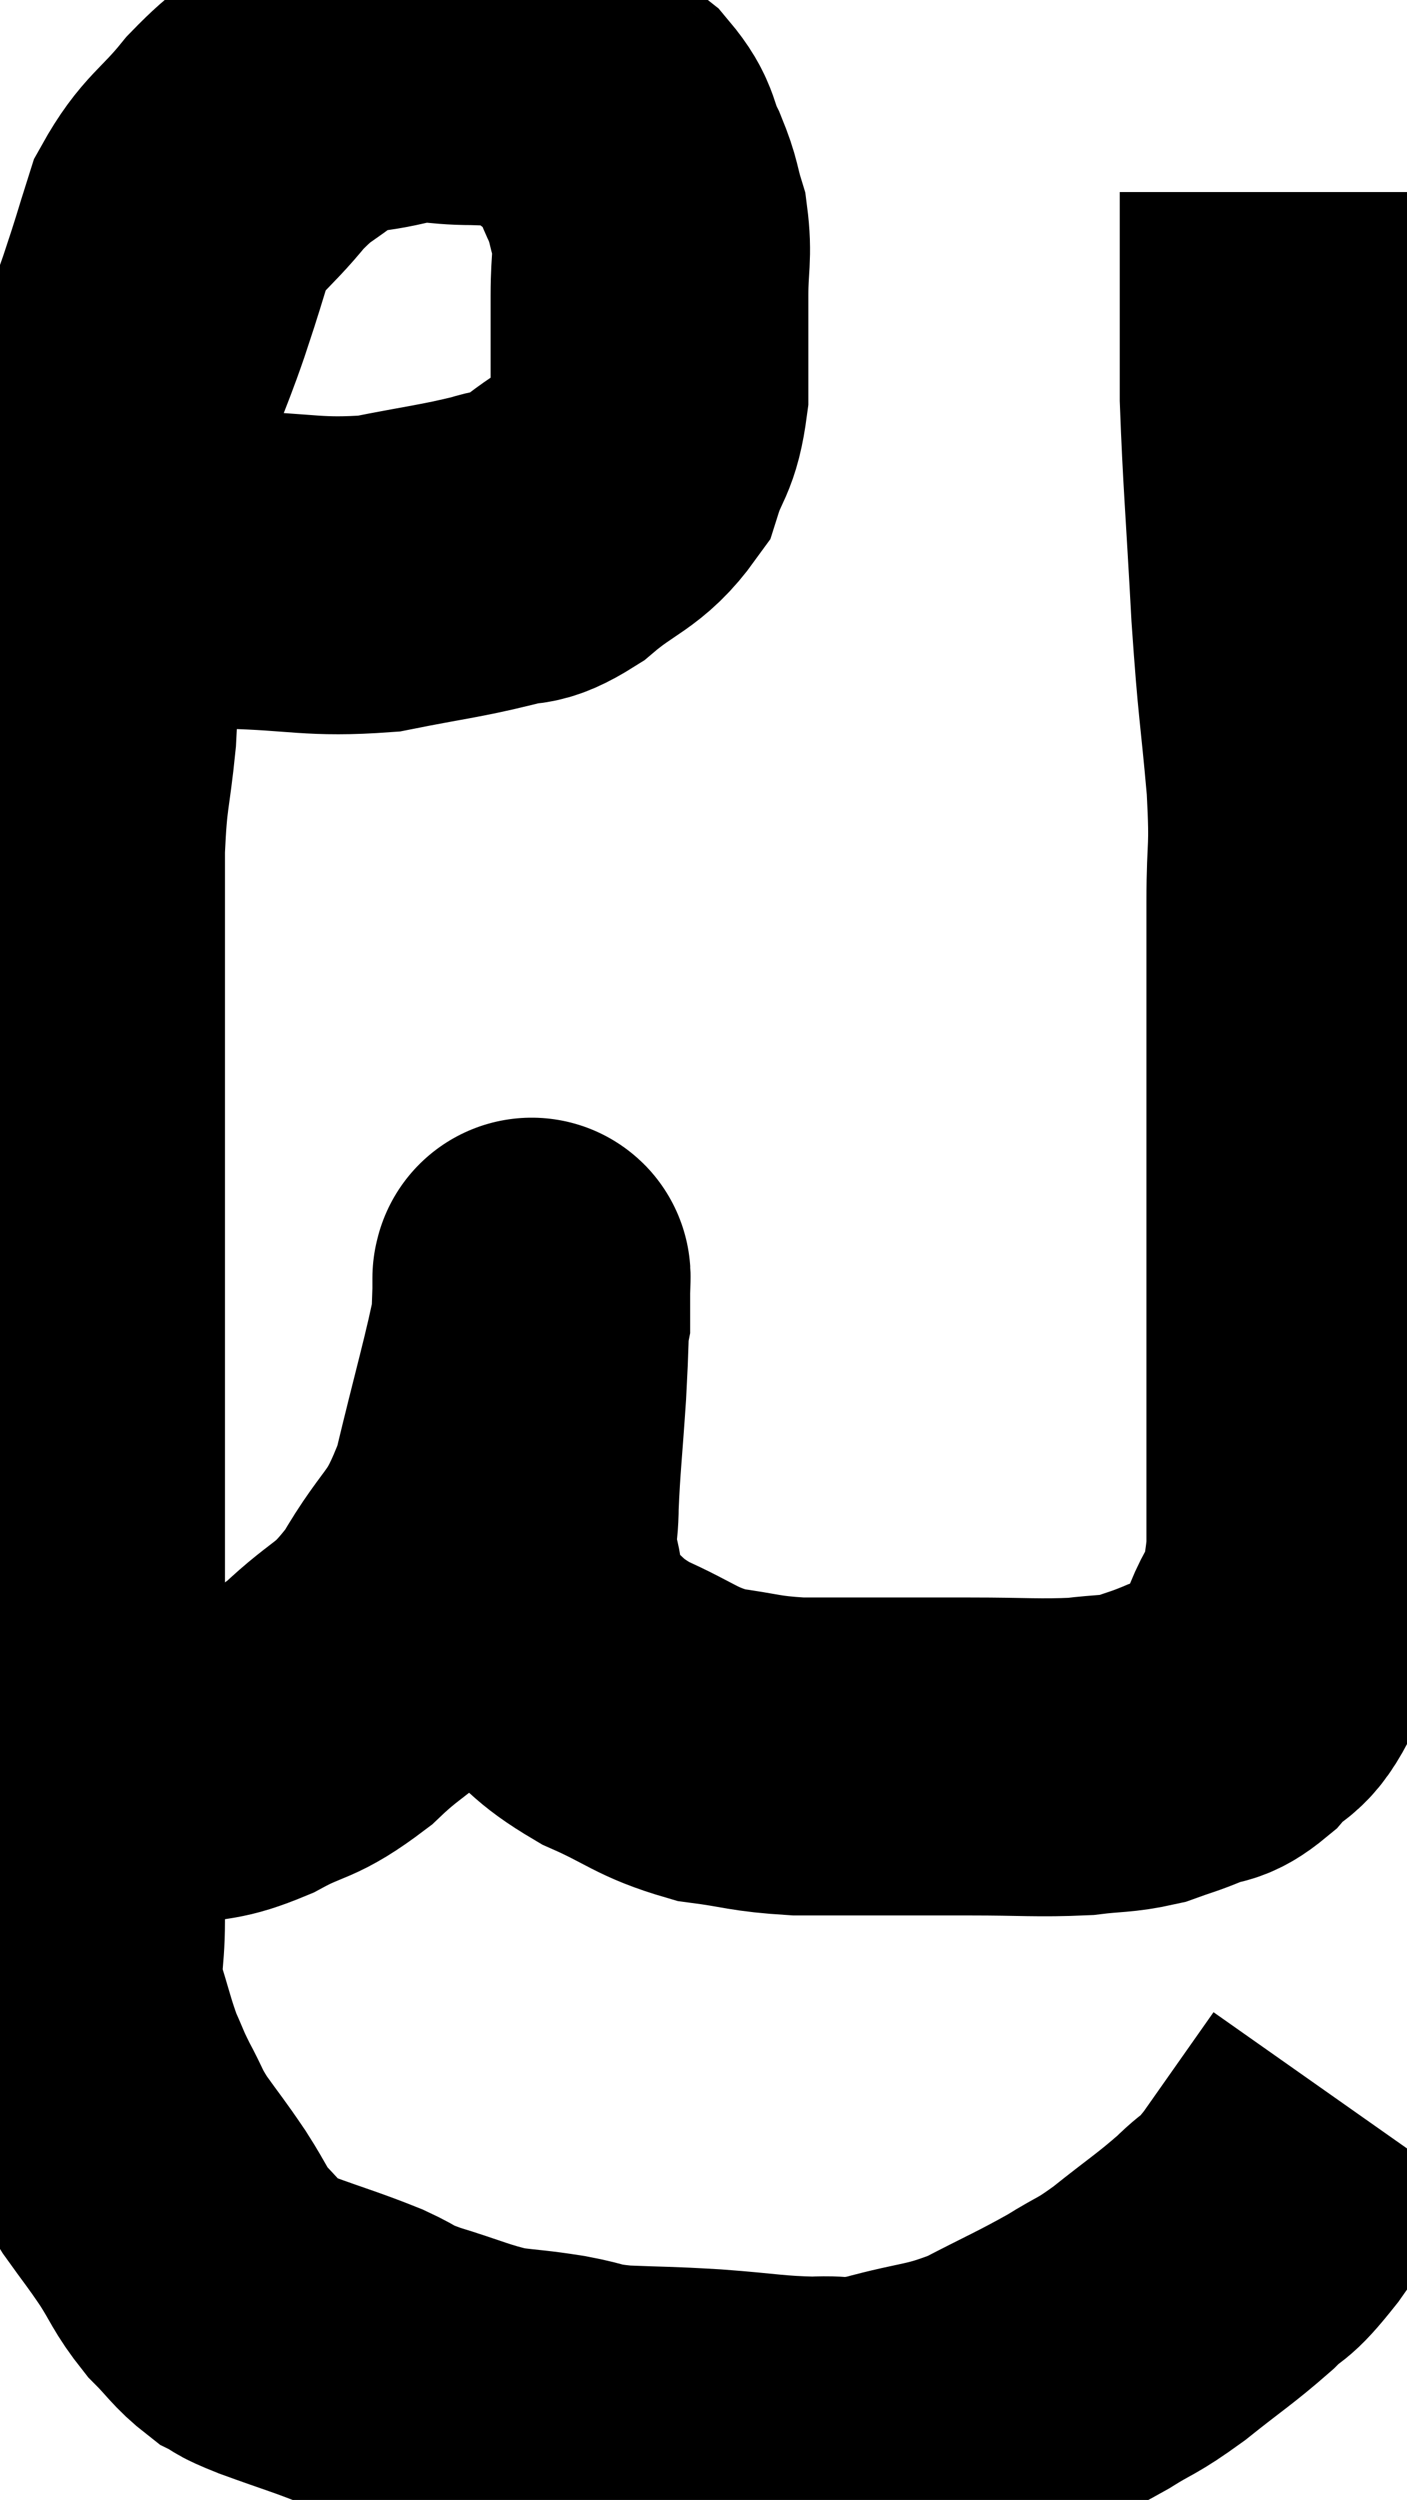 <svg xmlns="http://www.w3.org/2000/svg" viewBox="7.24 3.28 22.14 39.311" width="22.14" height="39.311"><path d="M 8.76 12.12 C 9.09 12.12, 8.895 12.09, 9.42 12.12 C 10.14 12.18, 9.915 12.195, 10.86 12.24 C 12.03 12.27, 12.165 12.375, 13.2 12.3 C 14.1 12.12, 14.325 12.105, 15 11.94 C 15.45 11.79, 15.375 11.97, 15.9 11.64 C 16.5 11.13, 16.71 11.16, 17.1 10.62 C 17.28 10.05, 17.37 10.155, 17.46 9.48 C 17.46 8.7, 17.46 8.58, 17.46 7.92 C 17.46 7.38, 17.52 7.305, 17.46 6.84 C 17.34 6.45, 17.385 6.465, 17.22 6.06 C 17.01 5.64, 17.115 5.595, 16.8 5.22 C 16.38 4.89, 16.245 4.77, 15.96 4.56 C 15.81 4.47, 15.975 4.44, 15.66 4.38 C 15.18 4.35, 15.24 4.335, 14.7 4.32 C 14.1 4.32, 14.145 4.23, 13.5 4.32 C 12.81 4.5, 12.72 4.38, 12.12 4.68 C 11.61 5.1, 11.61 4.995, 11.1 5.52 C 10.59 6.15, 10.44 6.135, 10.08 6.78 C 9.87 7.44, 9.915 7.335, 9.66 8.1 C 9.36 8.97, 9.285 9, 9.06 9.84 C 8.91 10.65, 8.91 10.545, 8.76 11.46 C 8.61 12.48, 8.535 12.66, 8.46 13.5 C 8.46 14.16, 8.505 14.04, 8.46 14.82 C 8.37 15.72, 8.325 15.63, 8.28 16.62 C 8.28 17.7, 8.28 17.67, 8.28 18.78 C 8.28 19.92, 8.28 19.905, 8.28 21.06 C 8.28 22.23, 8.28 22.23, 8.28 23.4 C 8.28 24.57, 8.28 24.72, 8.28 25.74 C 8.28 26.61, 8.28 26.565, 8.28 27.48 C 8.28 28.44, 8.28 28.485, 8.28 29.4 C 8.28 30.27, 8.28 30.36, 8.28 31.14 C 8.28 31.83, 8.28 31.935, 8.28 32.52 C 8.28 33, 8.28 32.925, 8.28 33.48 C 8.28 34.11, 8.19 34.14, 8.28 34.74 C 8.46 35.31, 8.475 35.43, 8.64 35.88 C 8.79 36.21, 8.76 36.18, 8.94 36.54 C 9.15 36.93, 9.105 36.915, 9.36 37.32 C 9.66 37.74, 9.675 37.74, 9.96 38.16 C 10.23 38.58, 10.215 38.64, 10.5 39 C 10.8 39.3, 10.83 39.39, 11.1 39.6 C 11.34 39.72, 11.13 39.66, 11.58 39.84 C 12.24 40.08, 12.375 40.11, 12.9 40.32 C 13.29 40.5, 13.14 40.485, 13.68 40.68 C 14.37 40.89, 14.475 40.965, 15.06 41.1 C 15.54 41.16, 15.54 41.145, 16.02 41.22 C 16.5 41.31, 16.38 41.34, 16.98 41.4 C 17.7 41.43, 17.655 41.415, 18.42 41.46 C 19.23 41.52, 19.365 41.565, 20.04 41.58 C 20.58 41.55, 20.415 41.655, 21.12 41.52 C 21.99 41.28, 22.05 41.355, 22.86 41.04 C 23.61 40.65, 23.745 40.605, 24.36 40.26 C 24.84 39.96, 24.78 40.05, 25.32 39.66 C 25.92 39.18, 26.04 39.12, 26.52 38.7 C 26.88 38.34, 26.775 38.565, 27.24 37.98 C 27.81 37.17, 28.095 36.765, 28.38 36.36 C 28.38 36.36, 28.38 36.36, 28.38 36.36 C 28.38 36.36, 28.38 36.36, 28.38 36.36 C 28.38 36.36, 28.38 36.36, 28.38 36.36 L 28.38 36.36" fill="none" stroke="black" stroke-width="5"></path><path d="M 9.36 31.08 C 9.66 31.08, 9.525 31.155, 9.96 31.08 C 10.53 30.93, 10.485 31.035, 11.1 30.78 C 11.76 30.42, 11.745 30.57, 12.42 30.06 C 13.11 29.4, 13.17 29.565, 13.8 28.74 C 14.37 27.75, 14.49 27.945, 14.94 26.76 C 15.27 25.38, 15.435 24.84, 15.6 24 C 15.6 23.7, 15.6 23.55, 15.6 23.4 C 15.6 23.4, 15.6 23.4, 15.6 23.4 C 15.6 23.4, 15.6 23.4, 15.6 23.4 C 15.6 23.4, 15.6 23.355, 15.6 23.4 C 15.6 23.49, 15.615 23.145, 15.6 23.58 C 15.57 24.36, 15.585 24.3, 15.54 25.14 C 15.48 26.04, 15.45 26.25, 15.42 26.94 C 15.42 27.42, 15.33 27.345, 15.42 27.9 C 15.6 28.53, 15.405 28.62, 15.78 29.16 C 16.35 29.61, 16.26 29.67, 16.92 30.06 C 17.67 30.39, 17.7 30.51, 18.42 30.72 C 19.11 30.81, 19.08 30.855, 19.8 30.9 C 20.55 30.9, 20.625 30.9, 21.3 30.9 C 21.9 30.9, 21.765 30.9, 22.5 30.9 C 23.37 30.9, 23.565 30.93, 24.24 30.9 C 24.72 30.84, 24.795 30.87, 25.2 30.78 C 25.53 30.66, 25.53 30.675, 25.86 30.54 C 26.19 30.39, 26.175 30.525, 26.52 30.24 C 26.88 29.82, 26.925 30.045, 27.24 29.4 C 27.51 28.53, 27.645 28.935, 27.78 27.66 C 27.78 25.98, 27.78 25.845, 27.78 24.3 C 27.78 22.89, 27.78 23.19, 27.78 21.48 C 27.78 19.47, 27.78 18.93, 27.78 17.46 C 27.78 16.53, 27.84 16.74, 27.78 15.6 C 27.66 14.25, 27.645 14.415, 27.54 12.9 C 27.45 11.22, 27.405 10.77, 27.36 9.54 C 27.36 8.76, 27.36 8.595, 27.36 7.98 C 27.36 7.53, 27.36 7.305, 27.36 7.08 C 27.36 7.08, 27.36 7.2, 27.36 7.08 C 27.36 6.84, 27.36 6.795, 27.36 6.6 C 27.36 6.45, 27.36 6.375, 27.36 6.3 C 27.36 6.3, 27.36 6.3, 27.36 6.3 L 27.36 6.3" fill="none" stroke="black" stroke-width="5"></path></svg>